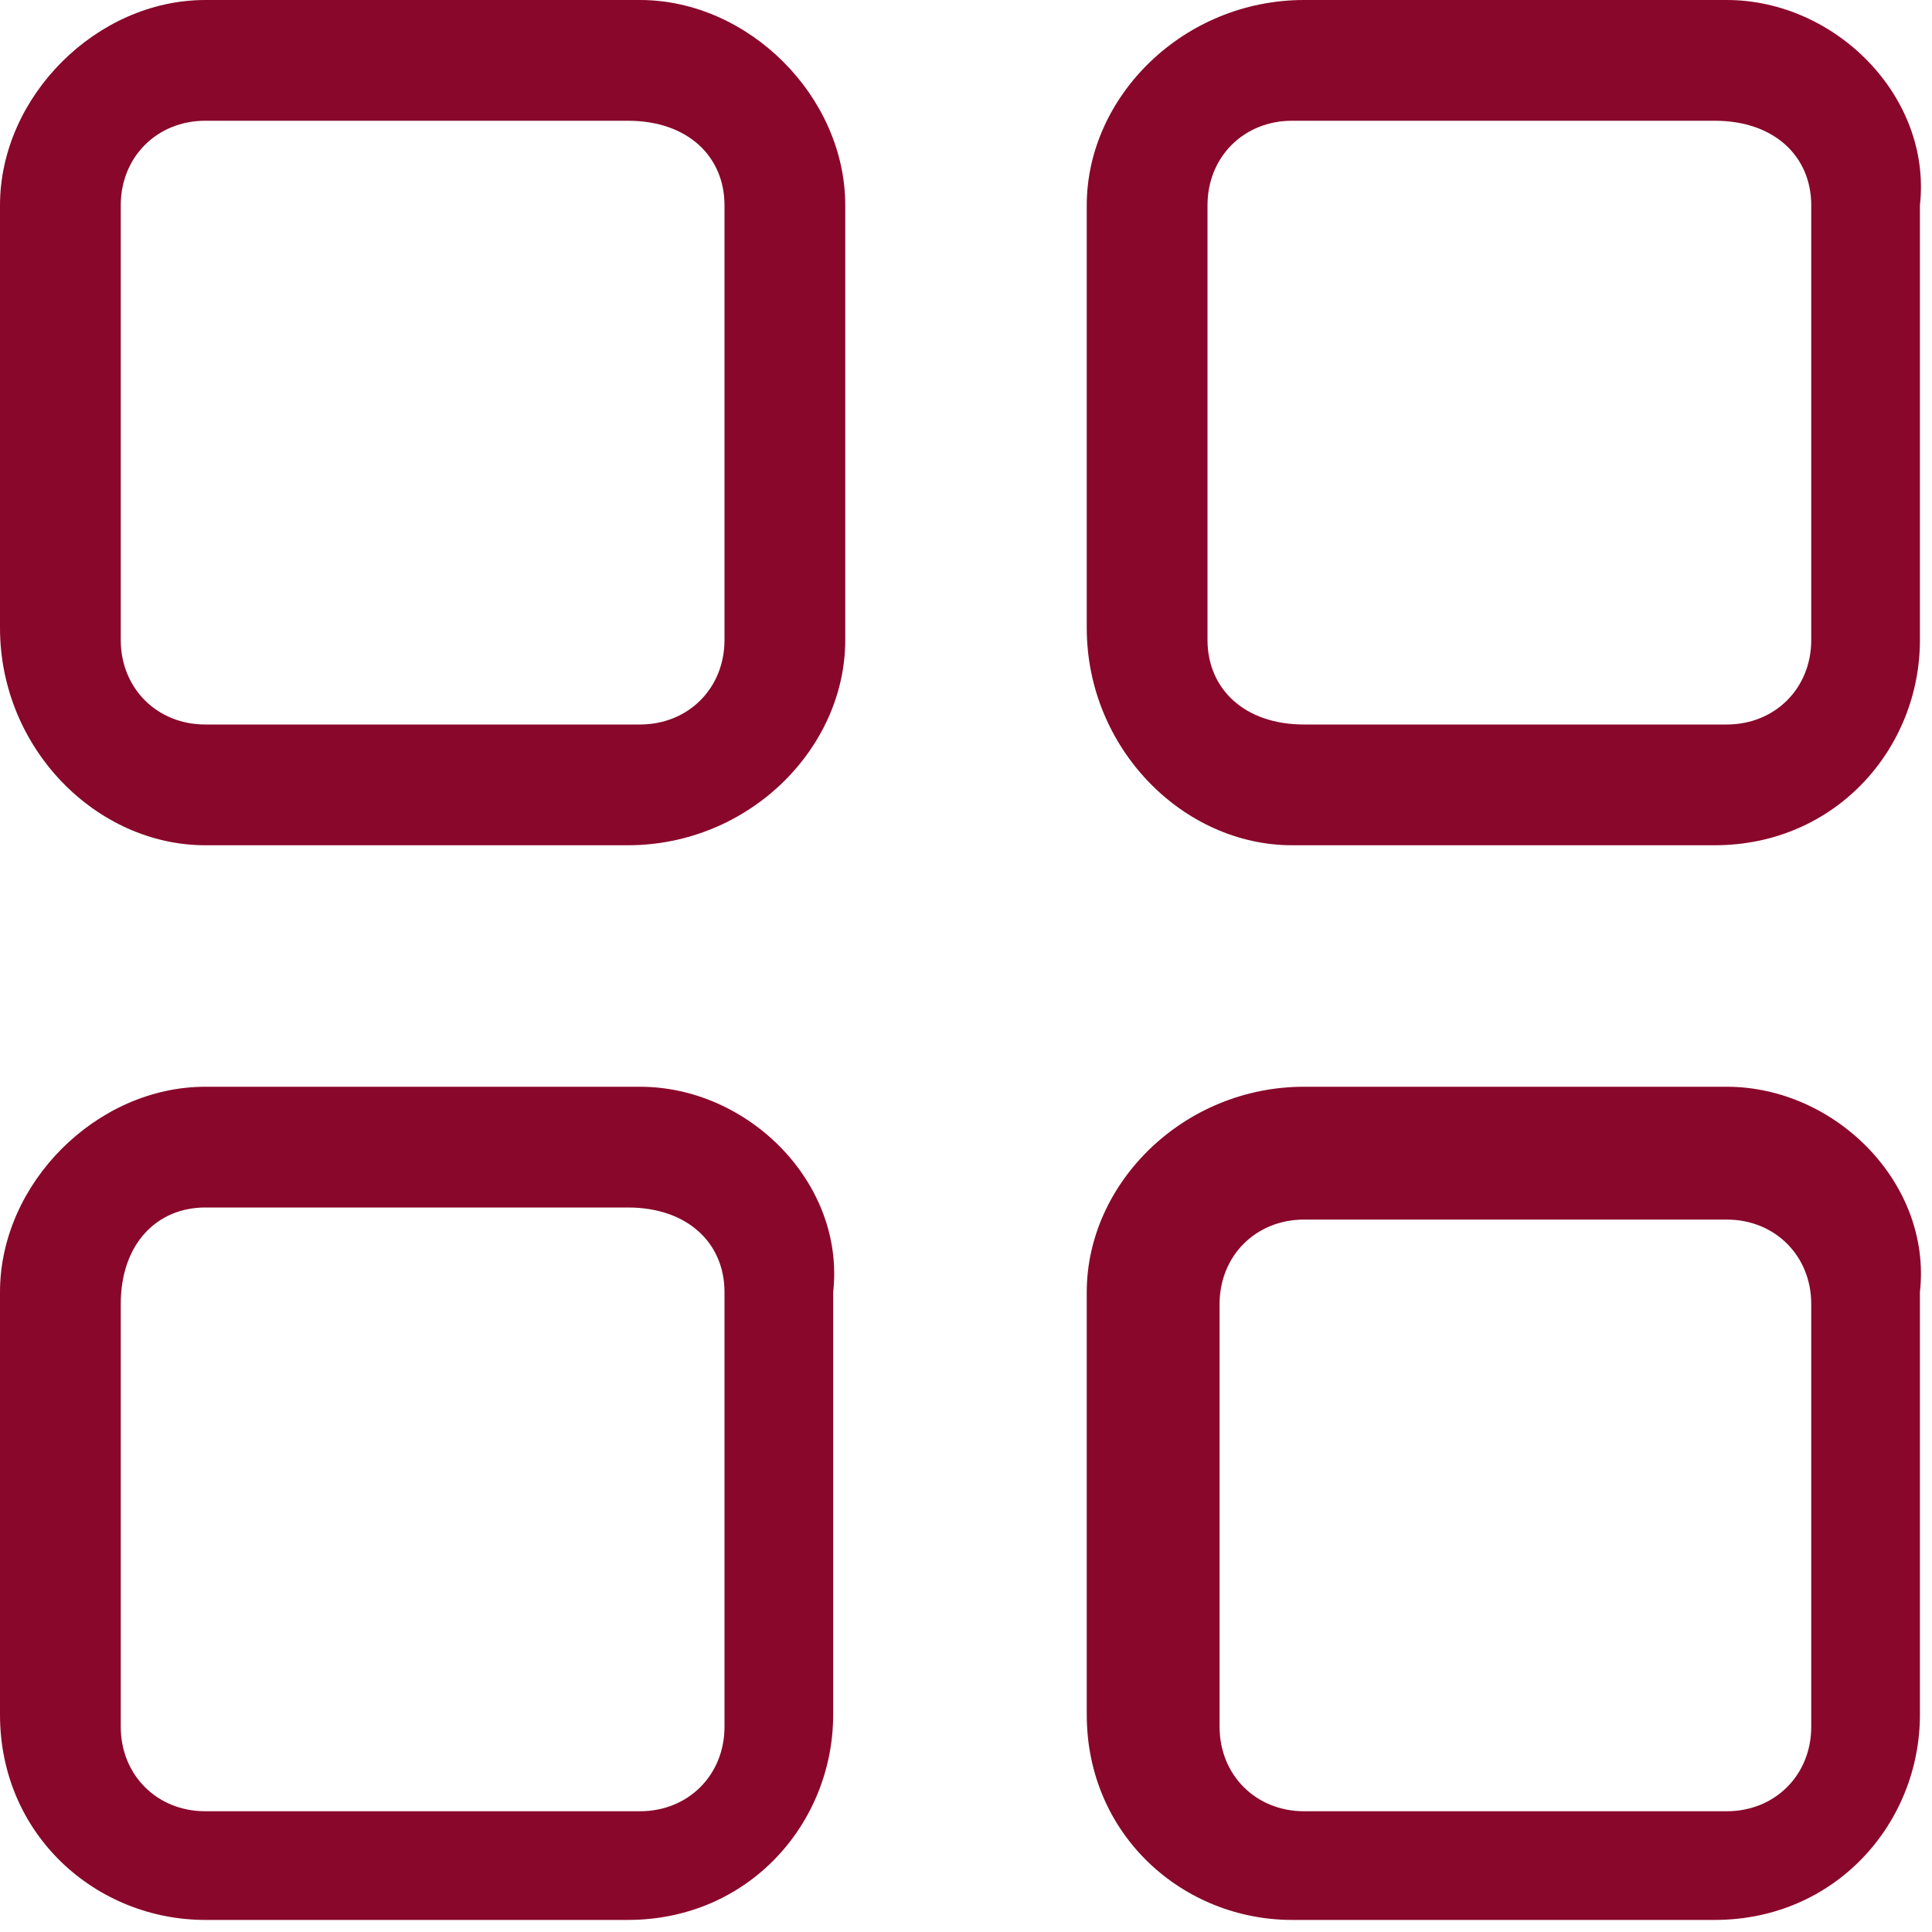 <svg xmlns="http://www.w3.org/2000/svg" width="16" height="16" viewBox="0 0 16 16"><path fill="#89072A" d="M5.3 0H1.7C.8 0 0 .8 0 1.7v3.5C0 6.2.8 7 1.7 7h3.5C6.2 7 7 6.2 7 5.3V1.7C7 .8 6.2 0 5.3 0zM6 5.3c0 .4-.3.7-.7.7H1.7c-.4 0-.7-.3-.7-.7V1.7c0-.4.3-.7.7-.7h3.5c.5 0 .8.3.8.7v3.6zM14.3 0h-3.5C9.8 0 9 .8 9 1.7v3.5c0 1 .8 1.8 1.7 1.8h3.5c1 0 1.7-.8 1.7-1.7V1.7C16 .8 15.2 0 14.3 0zm.7 5.3c0 .4-.3.7-.7.7h-3.5c-.5 0-.8-.3-.8-.7V1.7c0-.4.3-.7.7-.7h3.5c.5 0 .8.3.8.7v3.6zM5.3 9H1.7C.8 9 0 9.8 0 10.7v3.5c0 1 .8 1.7 1.7 1.7h3.5c1 0 1.7-.8 1.7-1.7v-3.5C7 9.8 6.2 9 5.3 9zm.7 5.3c0 .4-.3.7-.7.7H1.7c-.4 0-.7-.3-.7-.7v-3.5c0-.5.3-.8.7-.8h3.5c.5 0 .8.3.8.7v3.6zM14.3 9h-3.5c-1 0-1.8.8-1.8 1.7v3.5c0 1 .8 1.7 1.7 1.7h3.5c1 0 1.7-.8 1.7-1.7v-3.5c.1-.9-.7-1.7-1.6-1.7zm.7 5.3c0 .4-.3.7-.7.7h-3.5c-.4 0-.7-.3-.7-.7v-3.5c0-.4.3-.7.7-.7h3.5c.4 0 .7.3.7.7v3.5z"/></svg>
